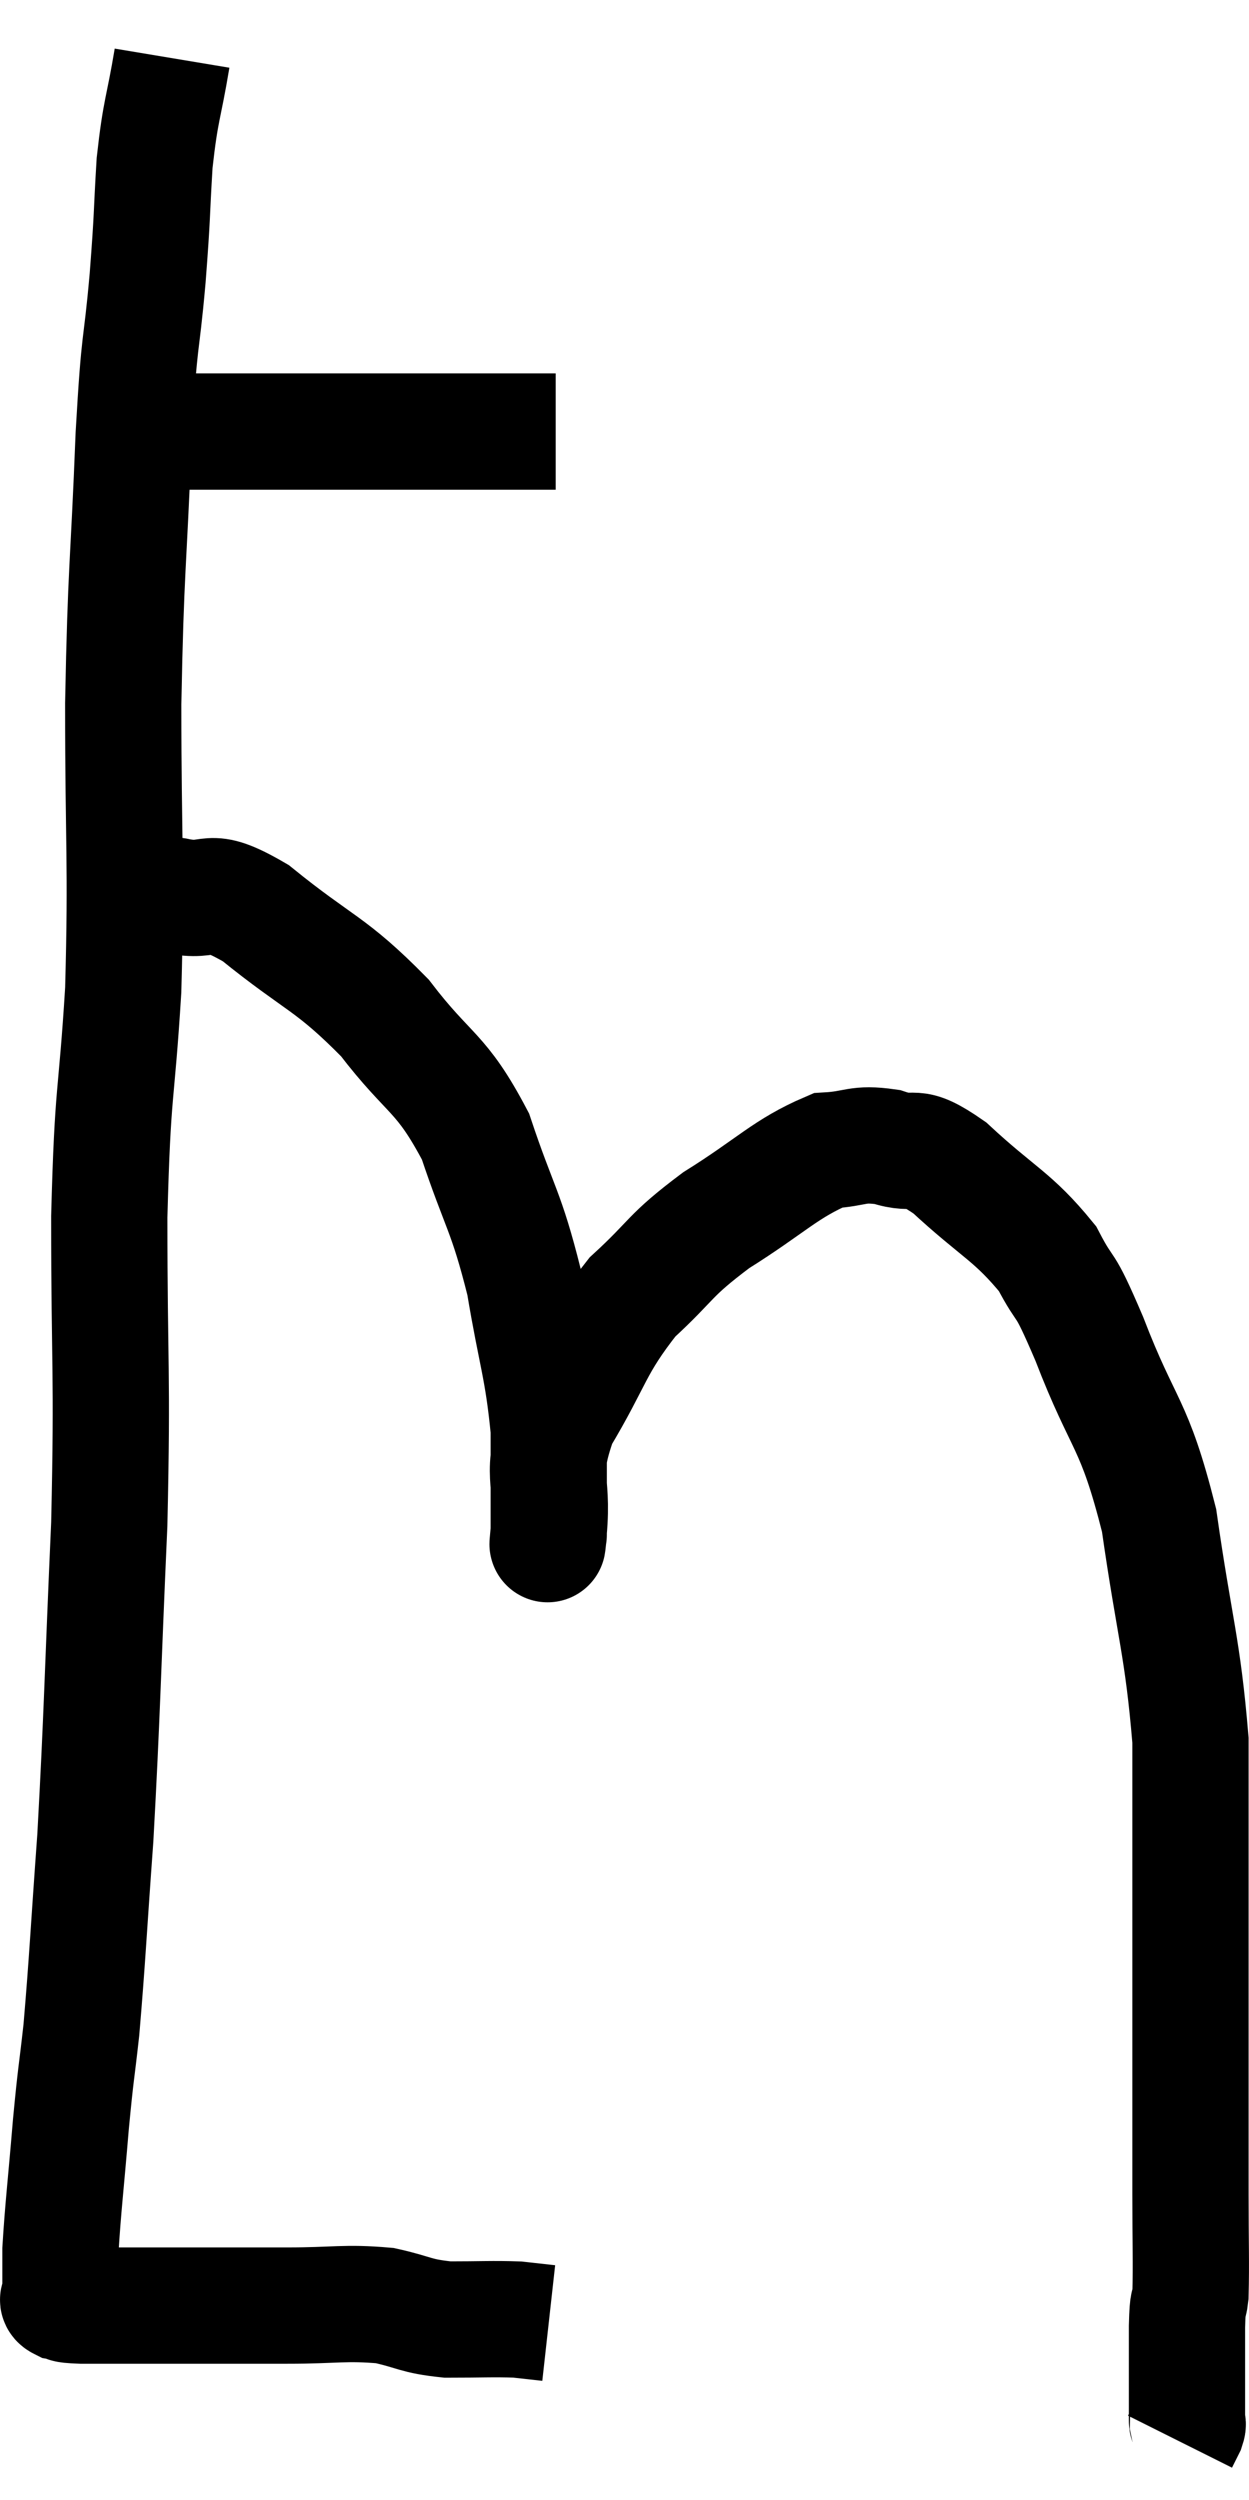 <svg xmlns="http://www.w3.org/2000/svg" viewBox="8.38 2.6 21.487 42.98" width="21.487" height="42.98"><path d="M 10.02 10.02 C 11.01 10.02, 11.19 10.02, 12 10.02 C 12.63 10.02, 12.345 10.02, 13.26 10.02 C 14.46 10.02, 14.535 10.02, 15.66 10.02 C 16.71 10.02, 17.19 10.02, 17.76 10.02 L 17.94 10.02" fill="none" stroke="black" stroke-width="2"></path><path d="M 11.34 3.6 C 11.19 4.5, 11.145 4.455, 11.04 5.4 C 10.98 6.39, 11.01 6.21, 10.92 7.38 C 10.8 8.73, 10.785 8.25, 10.68 10.08 C 10.59 12.39, 10.545 12.315, 10.5 14.7 C 10.5 17.16, 10.56 17.415, 10.5 19.62 C 10.38 21.57, 10.32 21.225, 10.26 23.52 C 10.26 26.16, 10.32 26.13, 10.26 28.8 C 10.14 31.5, 10.14 32.025, 10.02 34.2 C 9.9 35.85, 9.885 36.27, 9.78 37.5 C 9.69 38.31, 9.69 38.175, 9.6 39.12 C 9.51 40.2, 9.465 40.545, 9.42 41.28 C 9.42 41.67, 9.42 41.865, 9.42 42.06 C 9.42 42.06, 9.42 42.06, 9.42 42.06 C 9.42 42.06, 9.42 42.03, 9.42 42.06 C 9.42 42.12, 9.33 42.135, 9.42 42.18 C 9.6 42.21, 9.39 42.225, 9.78 42.24 C 10.38 42.24, 10.425 42.24, 10.98 42.24 C 11.49 42.24, 11.415 42.24, 12 42.24 C 12.66 42.24, 12.57 42.24, 13.32 42.24 C 14.16 42.24, 14.31 42.18, 15 42.24 C 15.54 42.36, 15.51 42.42, 16.08 42.48 C 16.68 42.48, 16.845 42.465, 17.28 42.48 C 17.55 42.51, 17.685 42.525, 17.82 42.54 L 17.82 42.54" fill="none" stroke="black" stroke-width="2"></path><path d="M 10.02 18 C 10.47 18, 10.575 18, 10.92 18 C 11.16 18, 10.935 17.925, 11.4 18 C 12.09 18.15, 11.88 17.775, 12.78 18.3 C 13.89 19.2, 14.055 19.14, 15 20.1 C 15.78 21.12, 15.96 21, 16.56 22.14 C 16.98 23.4, 17.085 23.4, 17.4 24.66 C 17.61 25.92, 17.715 26.1, 17.82 27.18 C 17.82 28.08, 17.82 28.53, 17.82 28.98 C 17.82 28.98, 17.82 28.995, 17.82 28.98 C 17.82 28.95, 17.775 29.415, 17.82 28.92 C 17.91 27.96, 17.64 28.005, 18 27 C 18.63 25.95, 18.585 25.755, 19.26 24.9 C 19.98 24.24, 19.86 24.21, 20.7 23.58 C 21.66 22.98, 21.885 22.695, 22.62 22.38 C 23.13 22.35, 23.115 22.245, 23.64 22.32 C 24.18 22.5, 24.03 22.2, 24.72 22.68 C 25.56 23.46, 25.8 23.505, 26.4 24.24 C 26.76 24.93, 26.64 24.495, 27.12 25.62 C 27.72 27.18, 27.885 27.015, 28.32 28.74 C 28.59 30.63, 28.725 30.9, 28.86 32.52 C 28.86 33.87, 28.86 33.735, 28.86 35.22 C 28.86 36.84, 28.86 37.185, 28.86 38.46 C 28.86 39.39, 28.86 39.42, 28.86 40.32 C 28.86 41.19, 28.875 41.49, 28.86 42.06 C 28.83 42.33, 28.815 42.06, 28.8 42.6 C 28.8 43.41, 28.8 43.785, 28.8 44.22 C 28.8 44.28, 28.83 44.25, 28.8 44.34 L 28.68 44.58" fill="none" stroke="black" stroke-width="2"></path></svg>